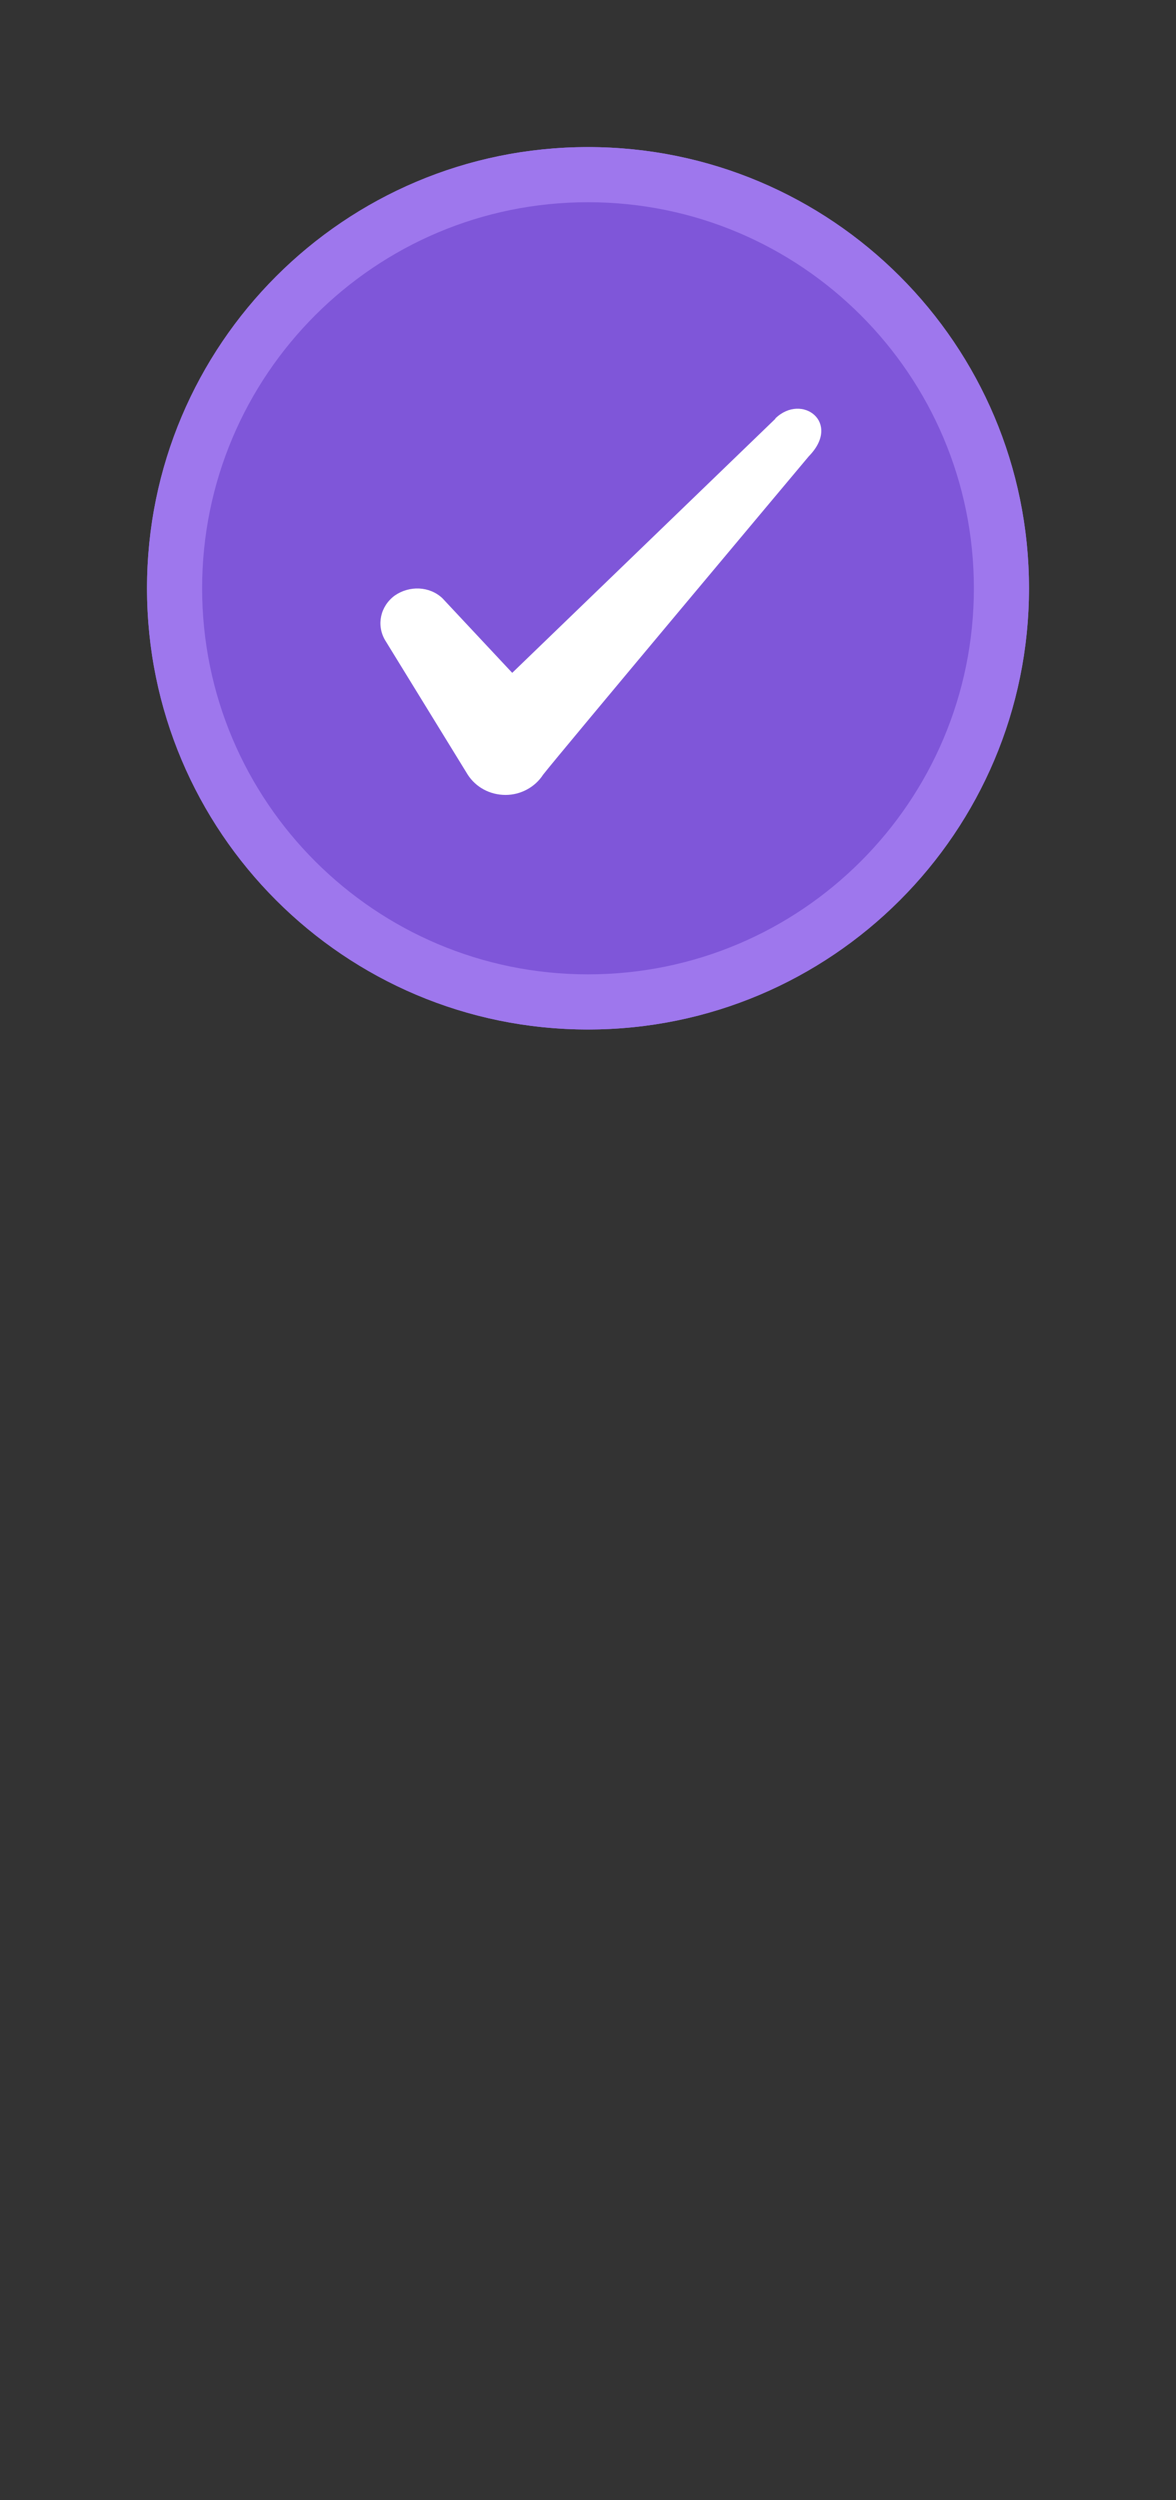 <svg width="32" height="68" viewBox="0 0 32 68" fill="none" xmlns="http://www.w3.org/2000/svg">
<rect x="0" y="0" width="32" height="68" fill="#333333" stroke="none"/>
<g clip-path="url(#clip0_1441_13345)">
<path d="M4 16C4 9.373 9.373 4 16 4C22.627 4 28 9.373 28 16C28 22.627 22.627 28 16 28C9.373 28 4 22.627 4 16Z" fill="#9E77ED"/>
<path d="M4.75 16C4.75 9.787 9.787 4.75 16 4.75C22.213 4.75 27.25 9.787 27.25 16C27.25 22.213 22.213 27.25 16 27.25C9.787 27.25 4.75 22.213 4.75 16Z" fill="#7F56D9"/>
<path fill-rule="evenodd" clip-rule="evenodd" d="M21.098 11.39L13.938 18.3L12.038 16.27C11.688 15.94 11.138 15.92 10.738 16.2C10.348 16.49 10.238 17 10.478 17.41L12.728 21.07C12.948 21.41 13.328 21.62 13.758 21.62C14.168 21.62 14.558 21.41 14.778 21.07C15.138 20.6 22.008 12.41 22.008 12.41C22.908 11.49 21.818 10.68 21.098 11.38V11.39Z" fill="white"/>
<path d="M4.75 16C4.75 9.787 9.787 4.75 16 4.75C22.213 4.75 27.25 9.787 27.25 16C27.25 22.213 22.213 27.25 16 27.25C9.787 27.25 4.75 22.213 4.75 16Z" stroke="#9E77ED" stroke-width="1.5"/>
</g>
<defs>
<clipPath id="clip0_1441_13345">
<path d="M4 16C4 9.373 9.373 4 16 4C22.627 4 28 9.373 28 16C28 22.627 22.627 28 16 28C9.373 28 4 22.627 4 16Z" fill="white"/>
</clipPath>
</defs>
</svg>
